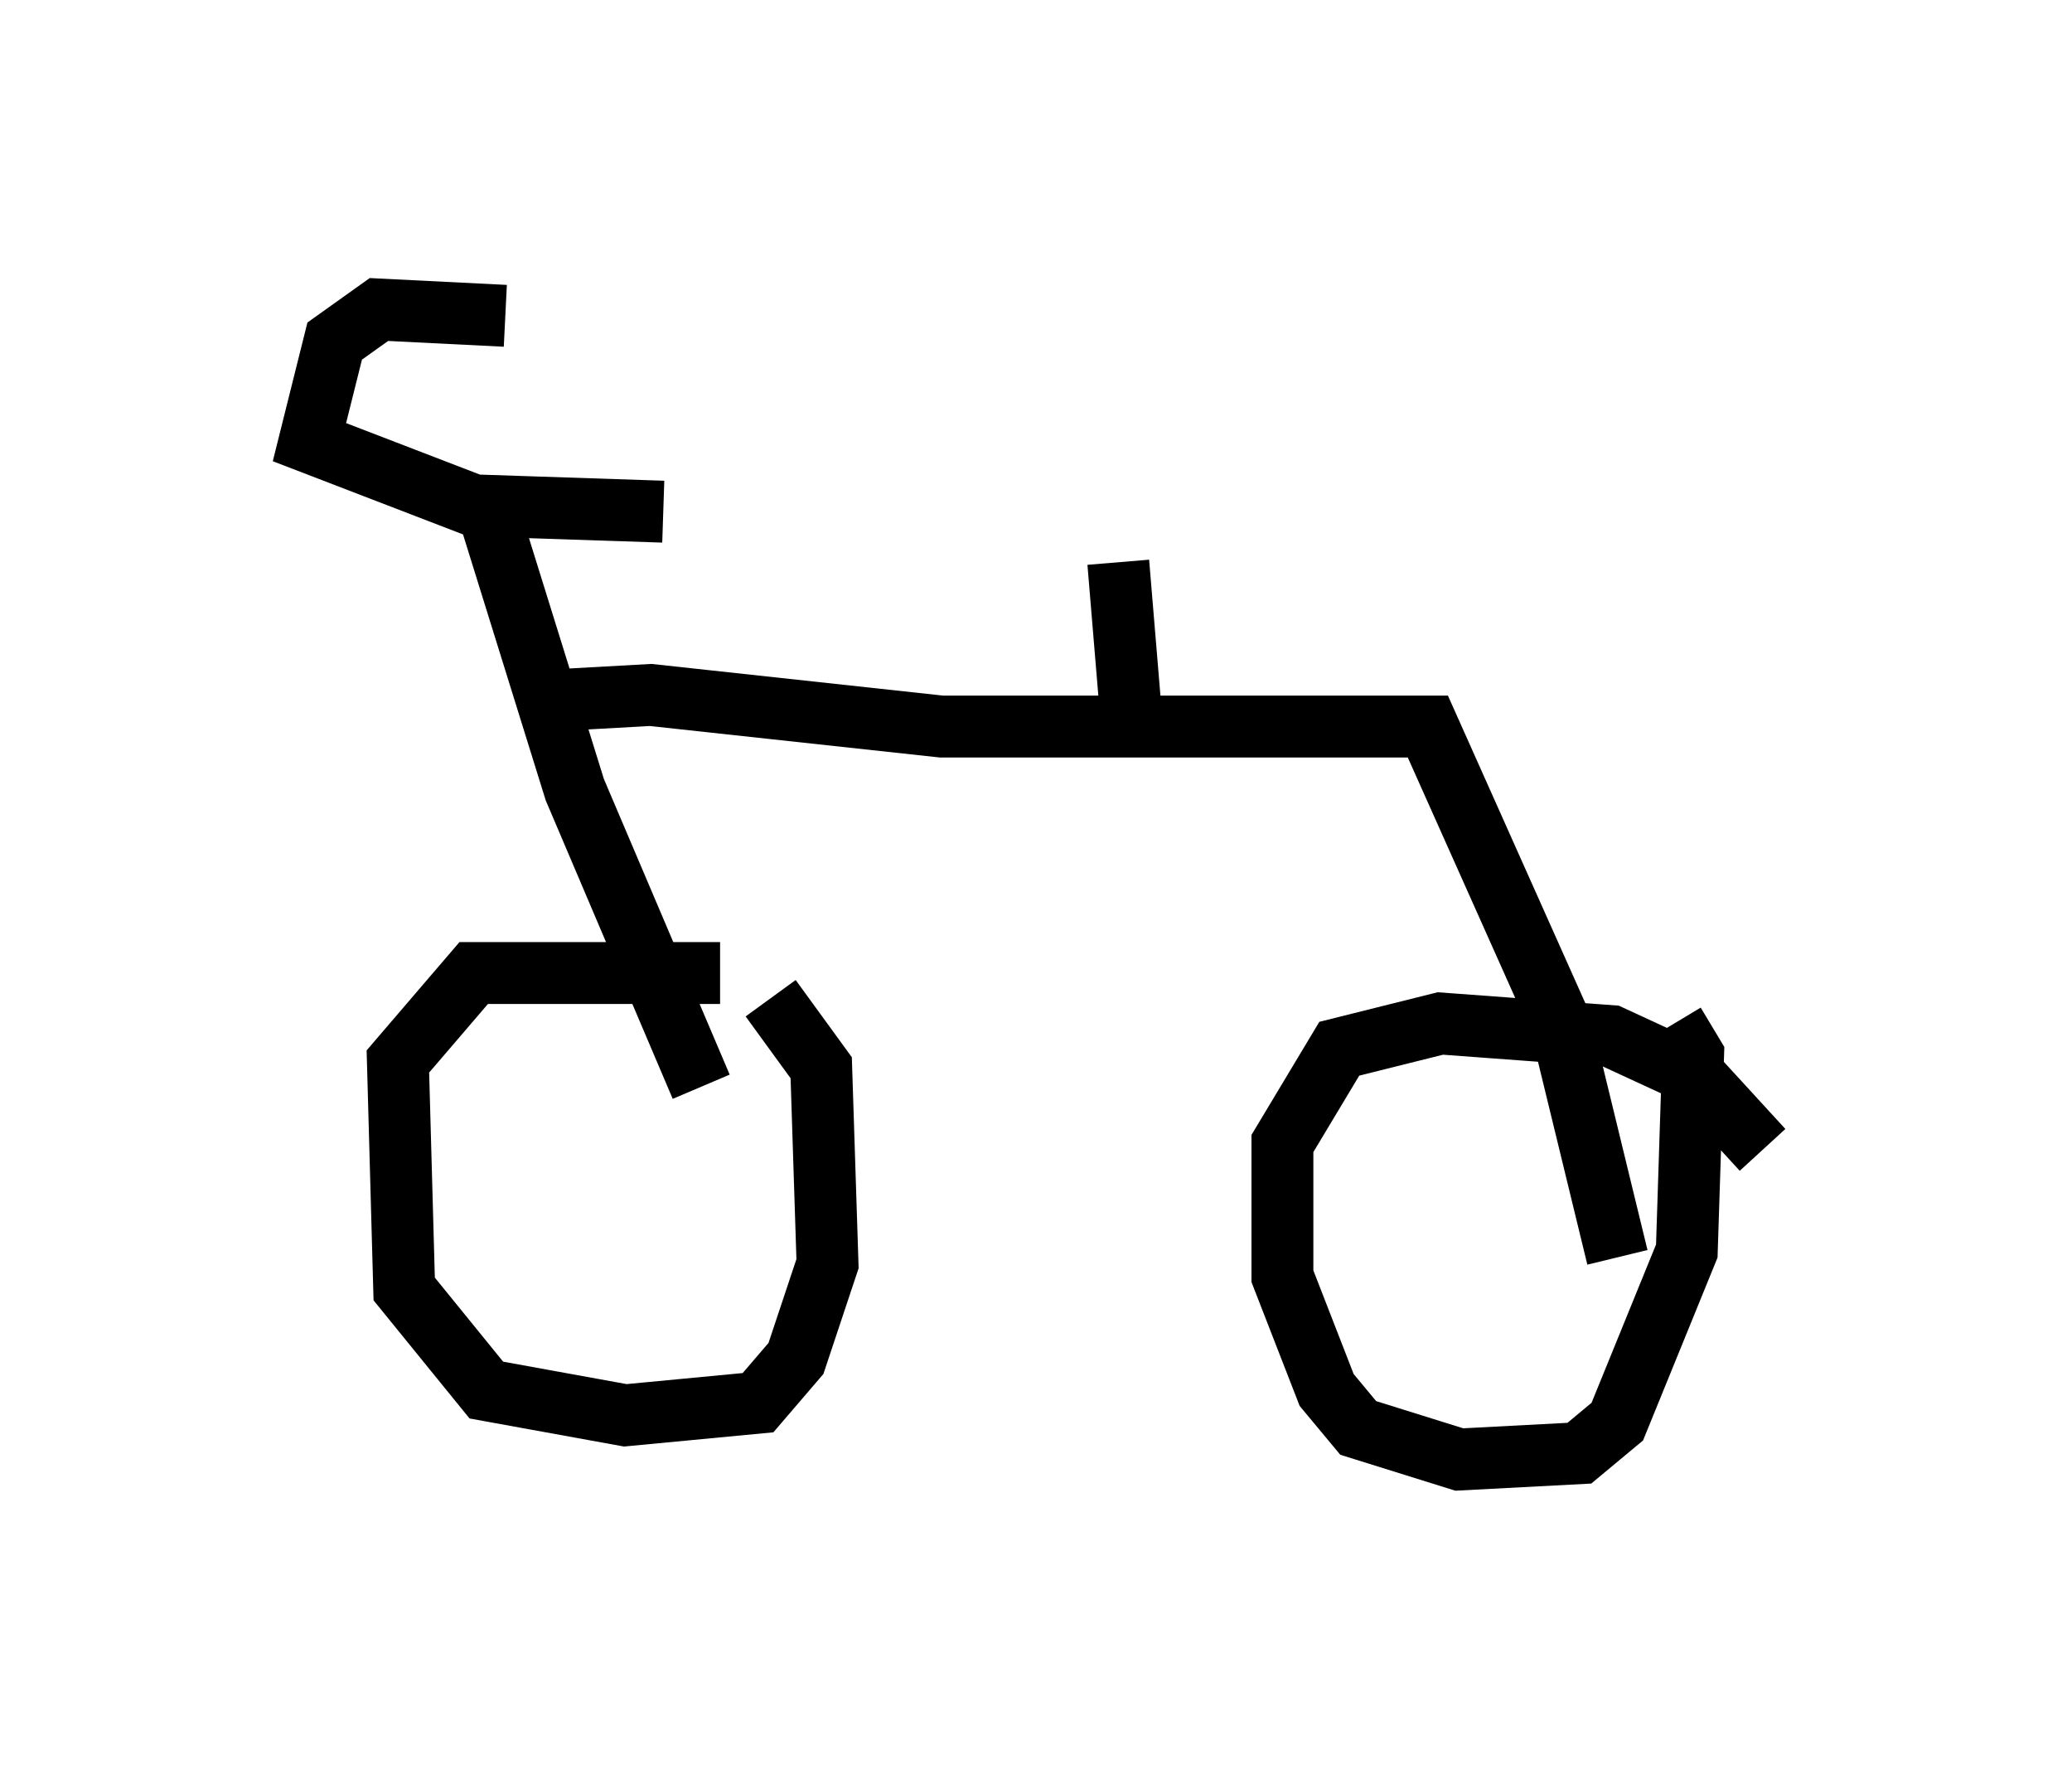 <?xml version="1.0" encoding="utf-8" ?>
<svg baseProfile="full" height="28.579" version="1.1" width="33.479" xmlns="http://www.w3.org/2000/svg" xmlns:ev="http://www.w3.org/2001/xml-events" xmlns:xlink="http://www.w3.org/1999/xlink"><defs /><rect fill="white" height="28.579" width="33.479" x="0" y="0" /><path d="M12.758, 16.74 m-1.123, -1.021 l-3.981, 0.0 -1.225, 1.429 l0.102, 3.675 1.327, 1.633 l2.246, 0.408 2.144, -0.204 l0.613, -0.715 0.51, -1.531 l-0.102, -3.165 -0.817, -1.123 m16.027, 2.45 l-1.123, -1.225 -1.327, -0.613 l-2.756, -0.204 -1.633, 0.408 l-0.919, 1.531 0.0, 2.144 l0.715, 1.838 0.51, 0.613 l1.633, 0.51 1.94, -0.102 l0.613, -0.51 1.123, -2.756 l0.102, -3.165 -0.306, -0.51 m-18.886, -11.433 l-2.042, -0.102 -0.715, 0.51 l-0.408, 1.633 2.654, 1.021 l3.063, 0.102 m-2.858, -0.102 l1.429, 4.594 2.042, 4.798 m-2.654, -6.227 l1.838, -0.102 4.696, 0.51 l7.861, 0.0 2.144, 4.798 l0.919, 3.777 m-7.861, -8.779 l-0.204, -2.45 " fill="none" stroke="black" stroke-width="1" /></svg>